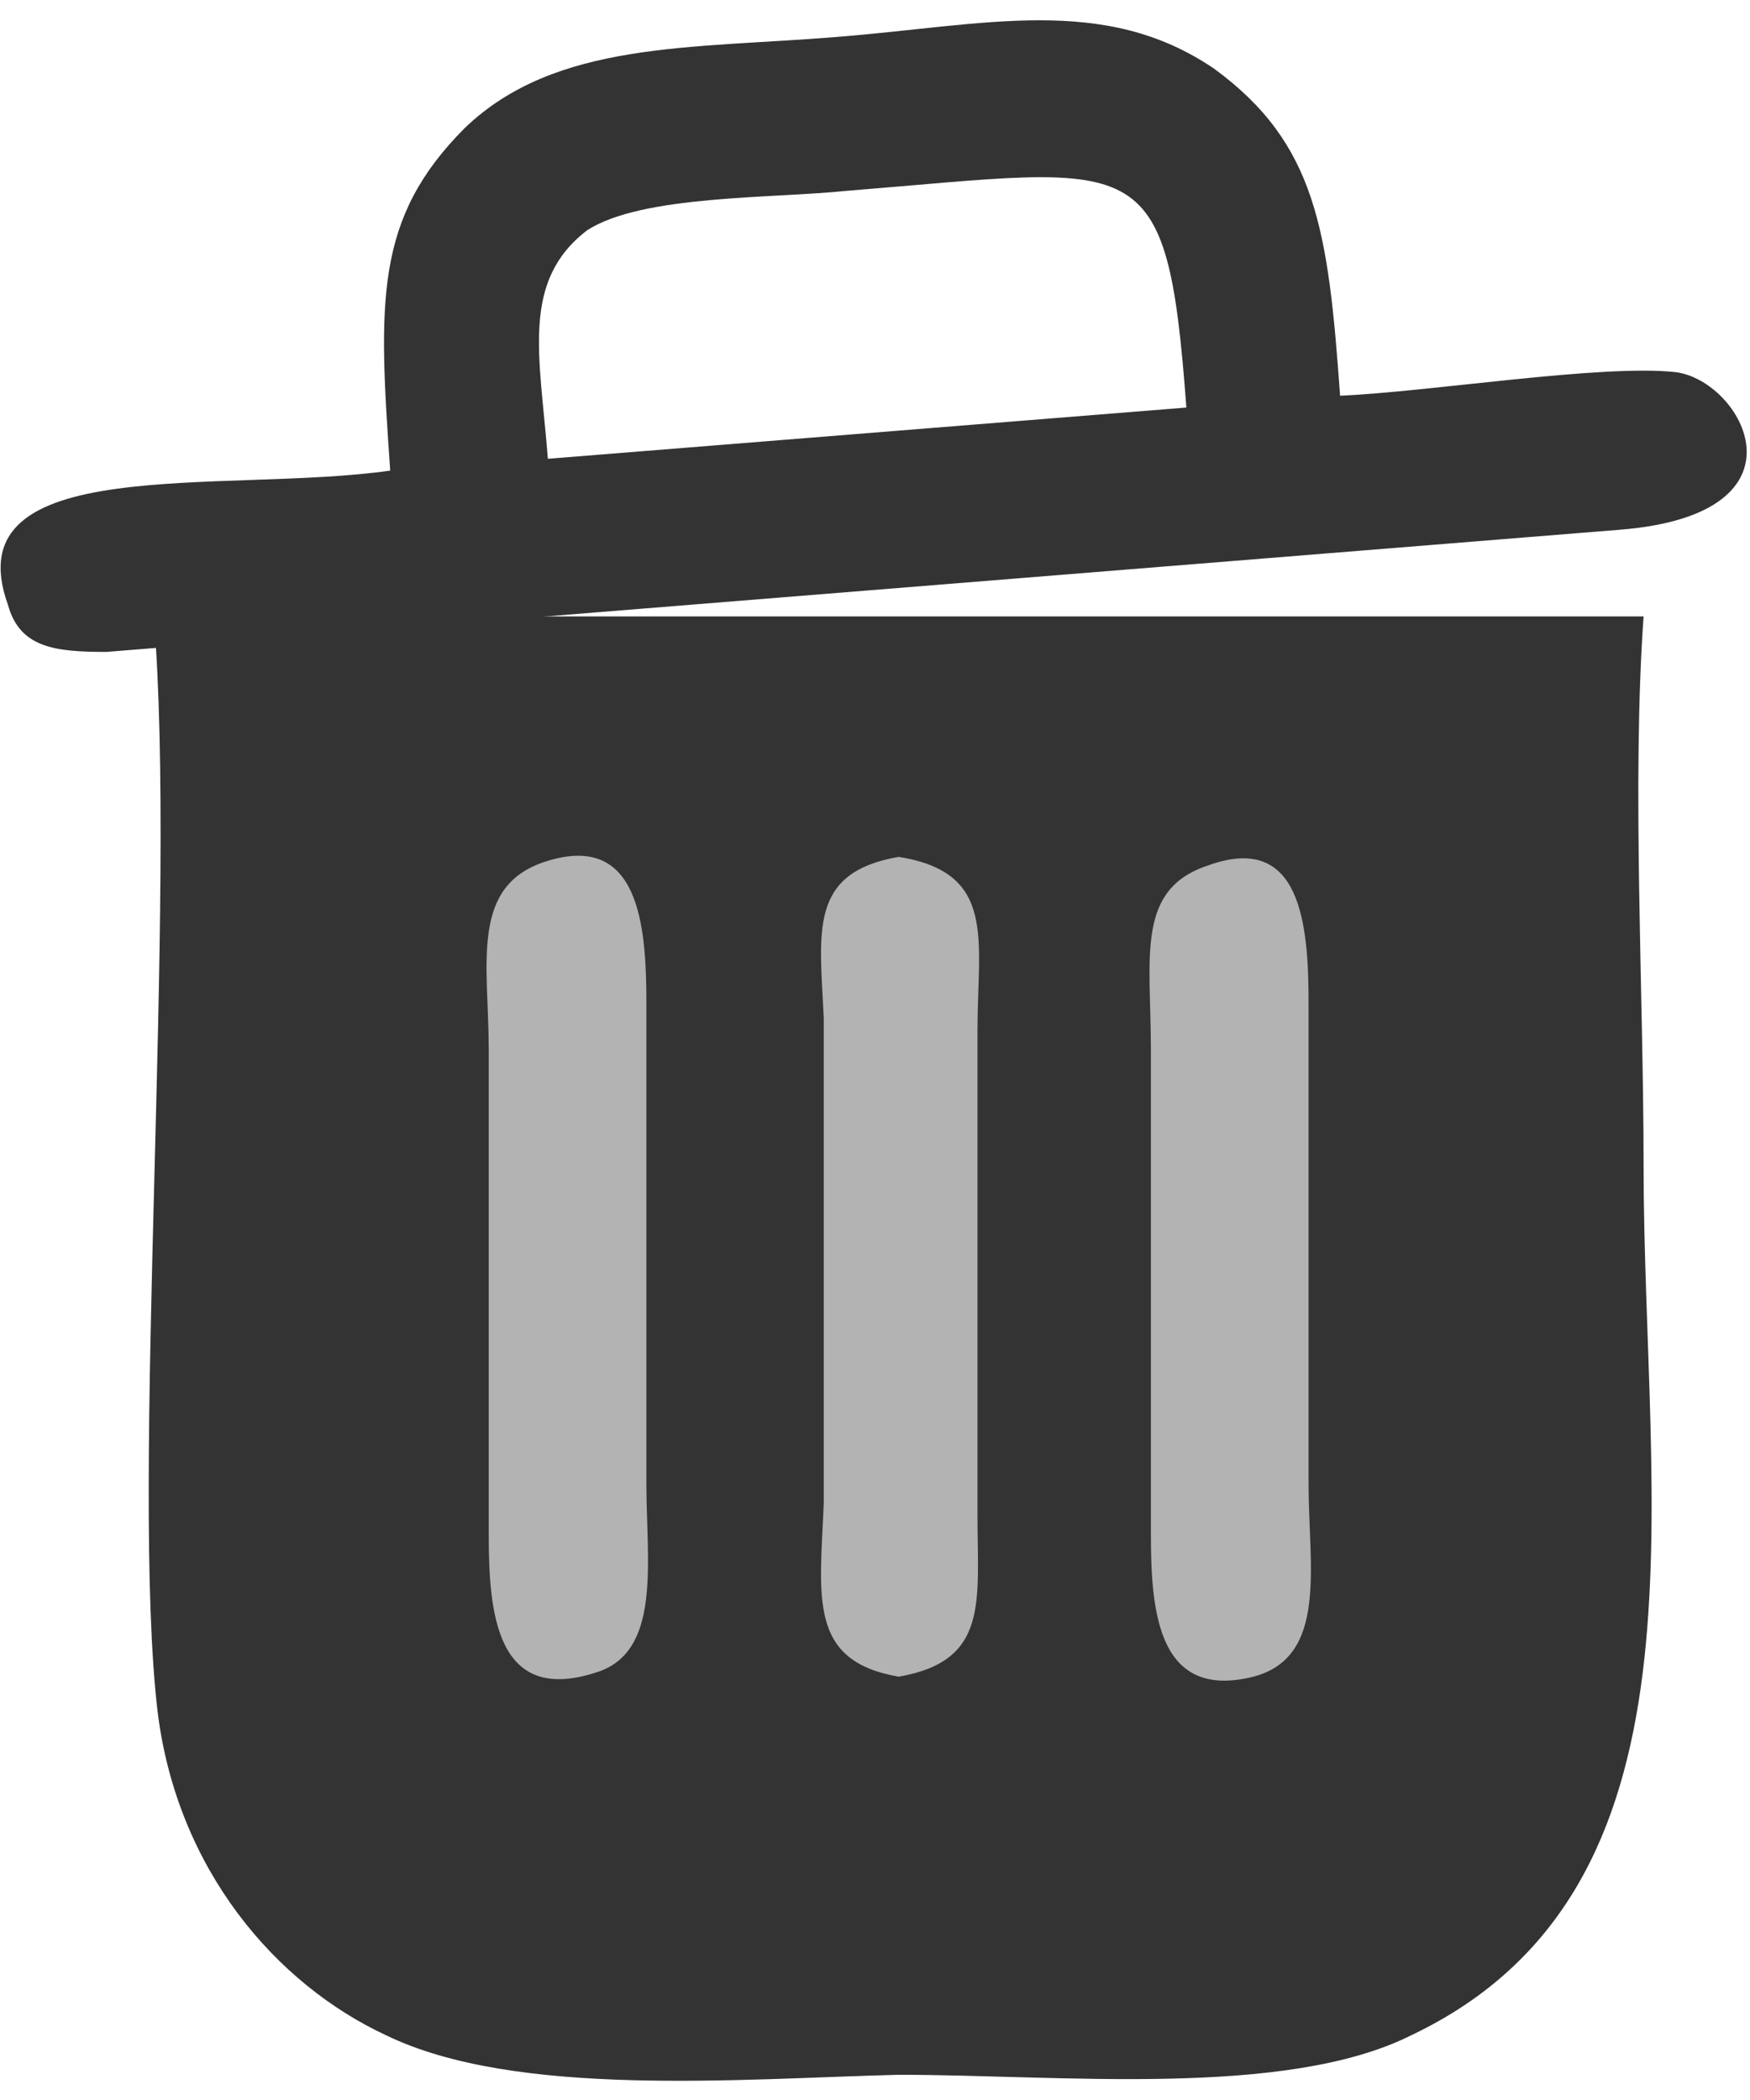 <?xml version="1.0" encoding="UTF-8"?>
<!DOCTYPE svg PUBLIC "-//W3C//DTD SVG 1.1//EN" "http://www.w3.org/Graphics/SVG/1.1/DTD/svg11.dtd">
<!-- Creator: CorelDRAW 2019 (64-Bit) -->
<svg xmlns="http://www.w3.org/2000/svg" xml:space="preserve" width="20px" height="24px" version="1.1" style="shape-rendering:geometricPrecision; text-rendering:geometricPrecision; image-rendering:optimizeQuality; fill-rule:evenodd; clip-rule:evenodd"
viewBox="0 0 4.44 5.22"
 xmlns:xlink="http://www.w3.org/1999/xlink"
 xmlns:xodm="http://www.corel.com/coreldraw/odm/2003">
 <defs>
  <style type="text/css">
   <![CDATA[
    .fil0 {fill:#333333}
    .fil1 {fill:#B3B3B3}
   ]]>
  </style>
 </defs>
 <g id="Layer_x0020_1">
  <g id="_1072424784">
   <path class="fil0" d="M0.31 1.51c0.03,0 0.05,0 0.08,0 0.06,0.72 -0.06,2.19 0.01,2.78 0.05,0.4 0.3,0.69 0.58,0.82 0.33,0.16 0.9,0.11 1.3,0.1 0.41,0 0.98,0.06 1.3,-0.1 0.78,-0.37 0.59,-1.34 0.59,-2.21 0,-0.43 -0.03,-0.97 0,-1.39l-3.86 0z"/>
   <path class="fil1" d="M1.39 2.13c-0.2,0.06 -0.15,0.26 -0.15,0.48l0 1.23c0,0.2 0.02,0.43 0.27,0.35 0.17,-0.05 0.13,-0.28 0.13,-0.48l0 -1.22c0,-0.2 -0.02,-0.43 -0.25,-0.36z"/>
   <path class="fil1" d="M3.07 2.14c-0.19,0.06 -0.15,0.23 -0.15,0.47l0 1.23c0,0.2 0.02,0.42 0.26,0.36 0.19,-0.05 0.14,-0.28 0.14,-0.49l0 -1.22c0,-0.2 -0.02,-0.43 -0.25,-0.35z"/>
   <path class="fil1" d="M2.28 4.2c0.23,-0.04 0.2,-0.19 0.2,-0.41l0 -1.23c0,-0.23 0.05,-0.4 -0.2,-0.44 -0.23,0.04 -0.2,0.19 -0.19,0.41l0 1.23c-0.01,0.24 -0.04,0.4 0.19,0.44z"/>
   <path class="fil0" d="M0.99 1.14c-0.42,0.06 -1.11,-0.05 -0.97,0.34 0.03,0.11 0.12,0.12 0.25,0.12l3.84 -0.31c0.5,-0.04 0.31,-0.38 0.14,-0.4 -0.19,-0.02 -0.62,0.05 -0.85,0.06 -0.03,-0.42 -0.06,-0.64 -0.32,-0.83 -0.28,-0.19 -0.58,-0.11 -0.96,-0.08 -0.37,0.03 -0.71,0.01 -0.94,0.23 -0.23,0.23 -0.22,0.44 -0.19,0.87zm0.4 -0.03c-0.02,-0.26 -0.07,-0.45 0.1,-0.58 0.14,-0.09 0.47,-0.08 0.66,-0.1 0.75,-0.06 0.81,-0.12 0.86,0.55l-1.62 0.13z"/>
  </g>
 </g>
</svg>
